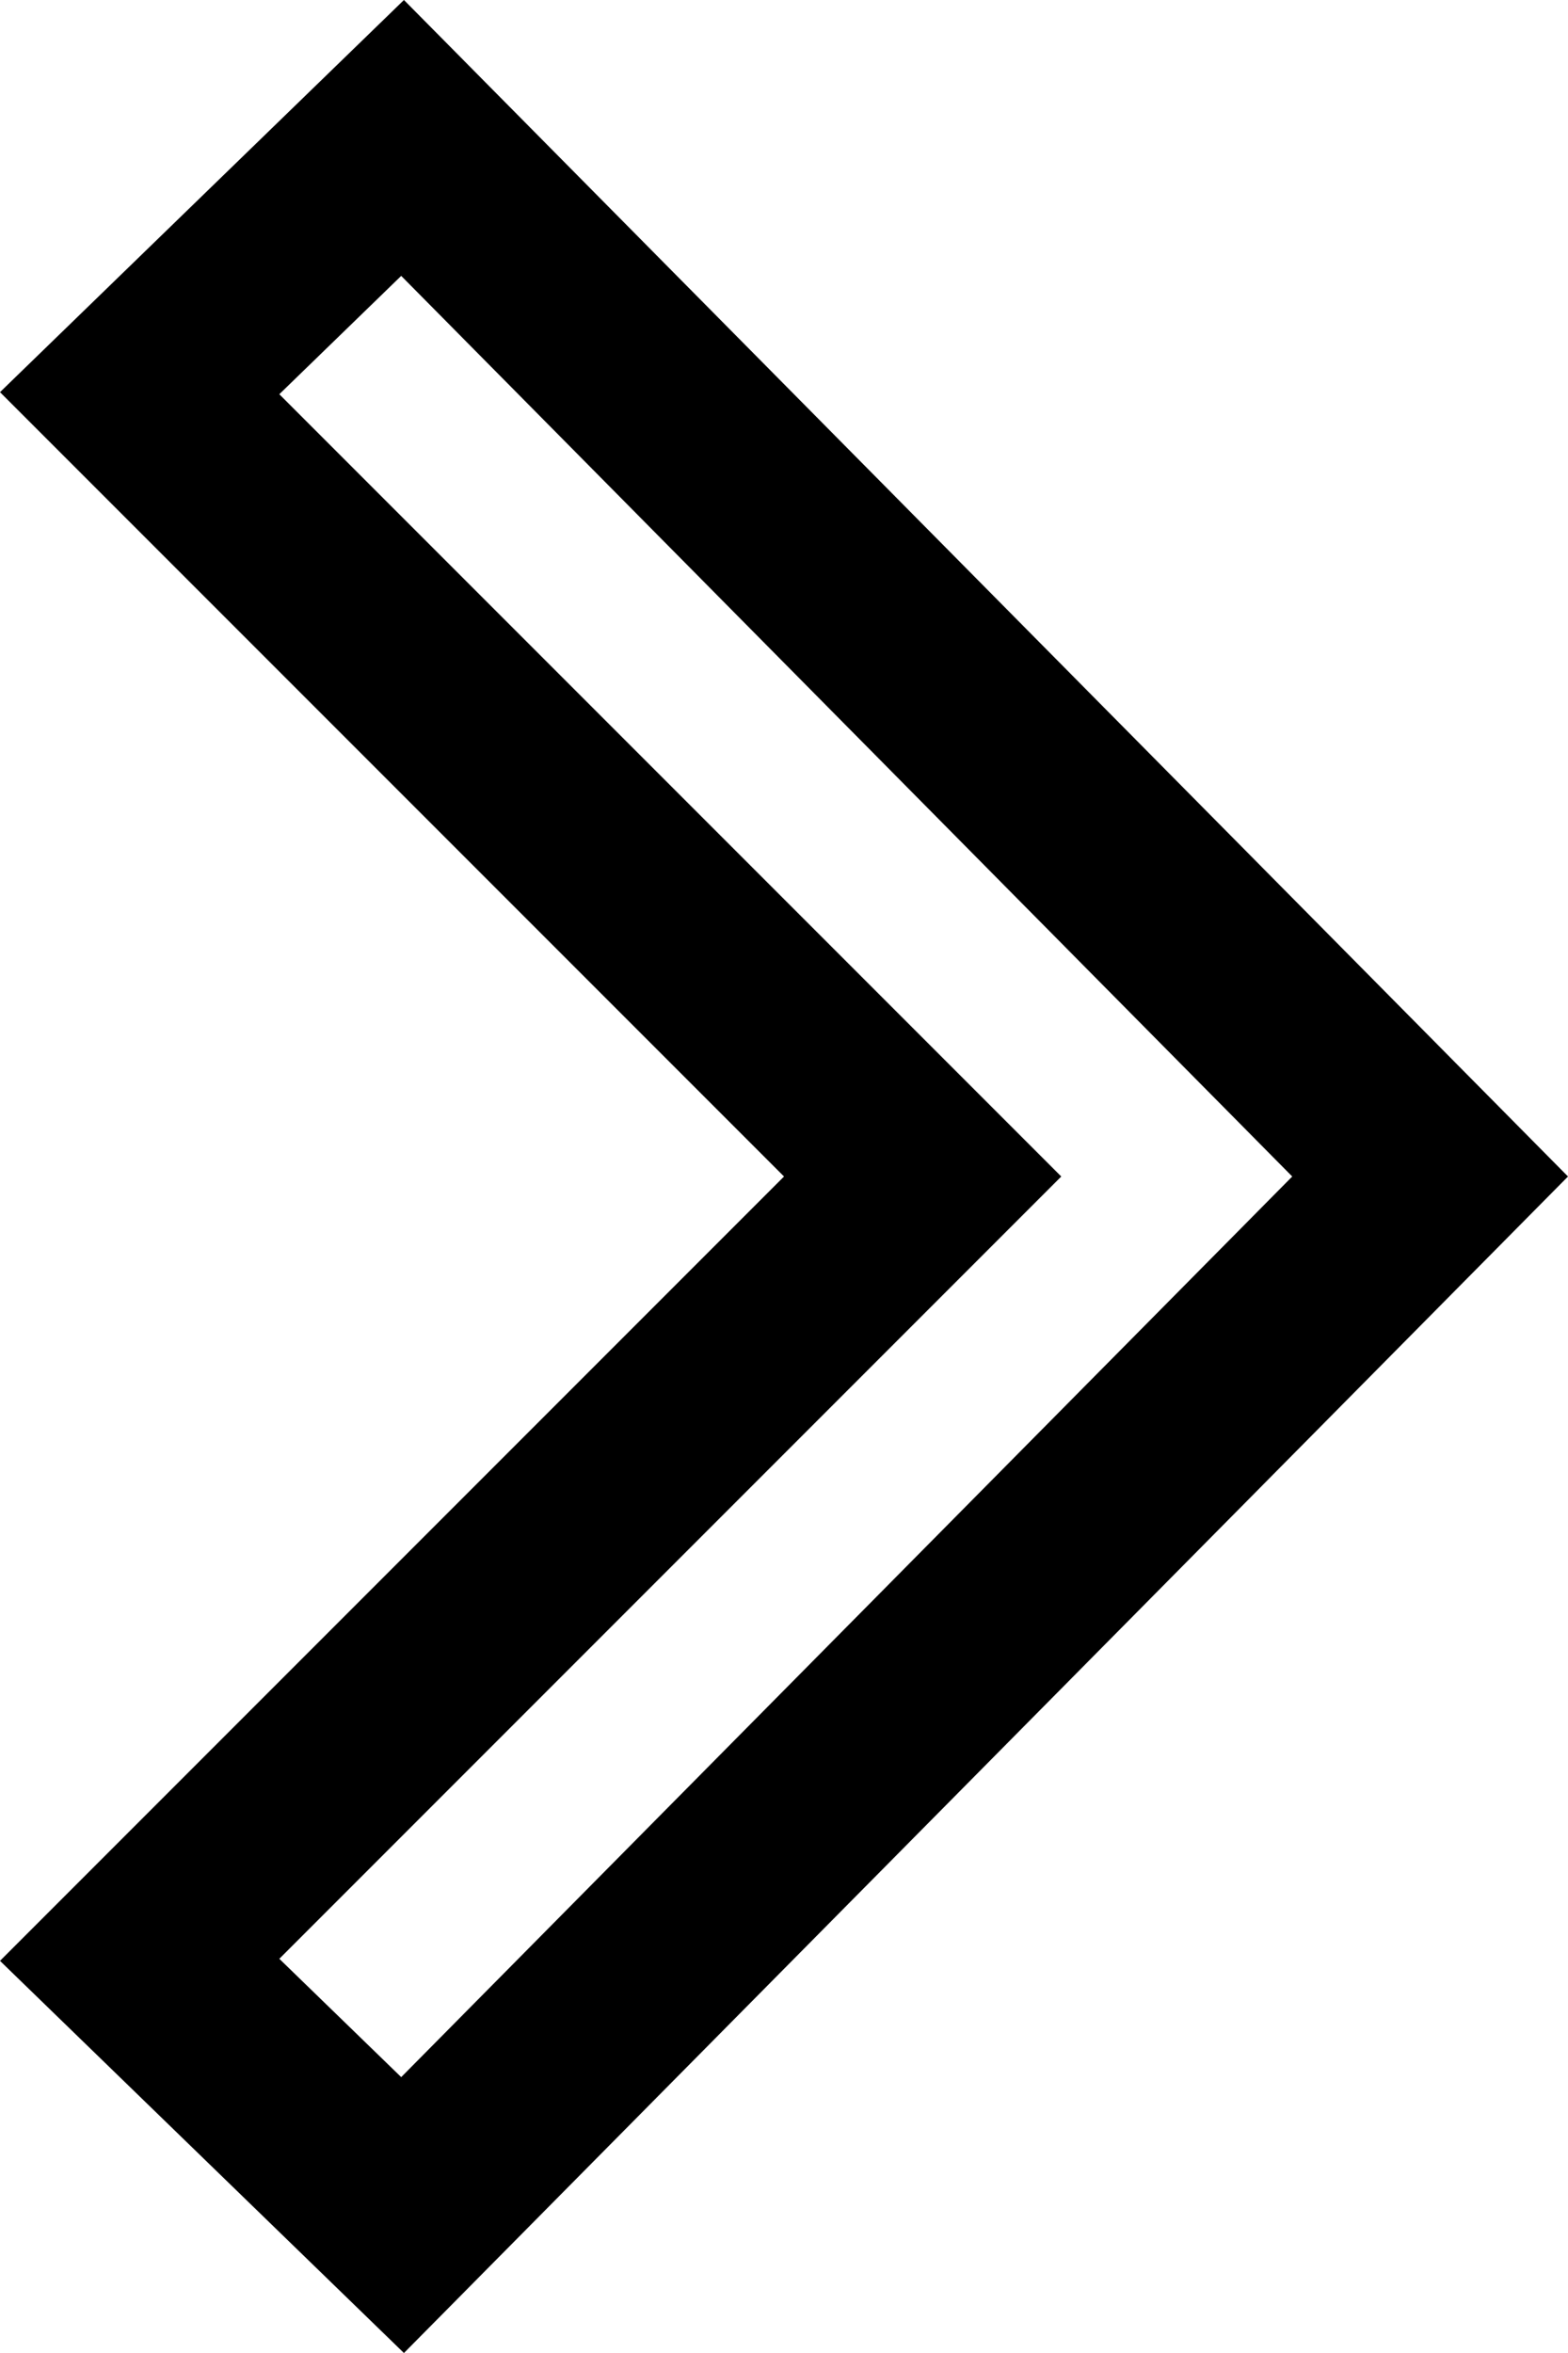 <svg xmlns="http://www.w3.org/2000/svg" width="62.313" height="93.47" viewBox="0 0 62.313 93.47"><path d="M19.944,10.959l35.41,35.776L19.944,82.511,15.1,77.81,46.175,46.735,15.1,15.66ZM20.053,0,4,15.578,35.157,46.735,4,77.892,20.053,93.47l46.26-46.735Z" transform="translate(-4)"/></svg>